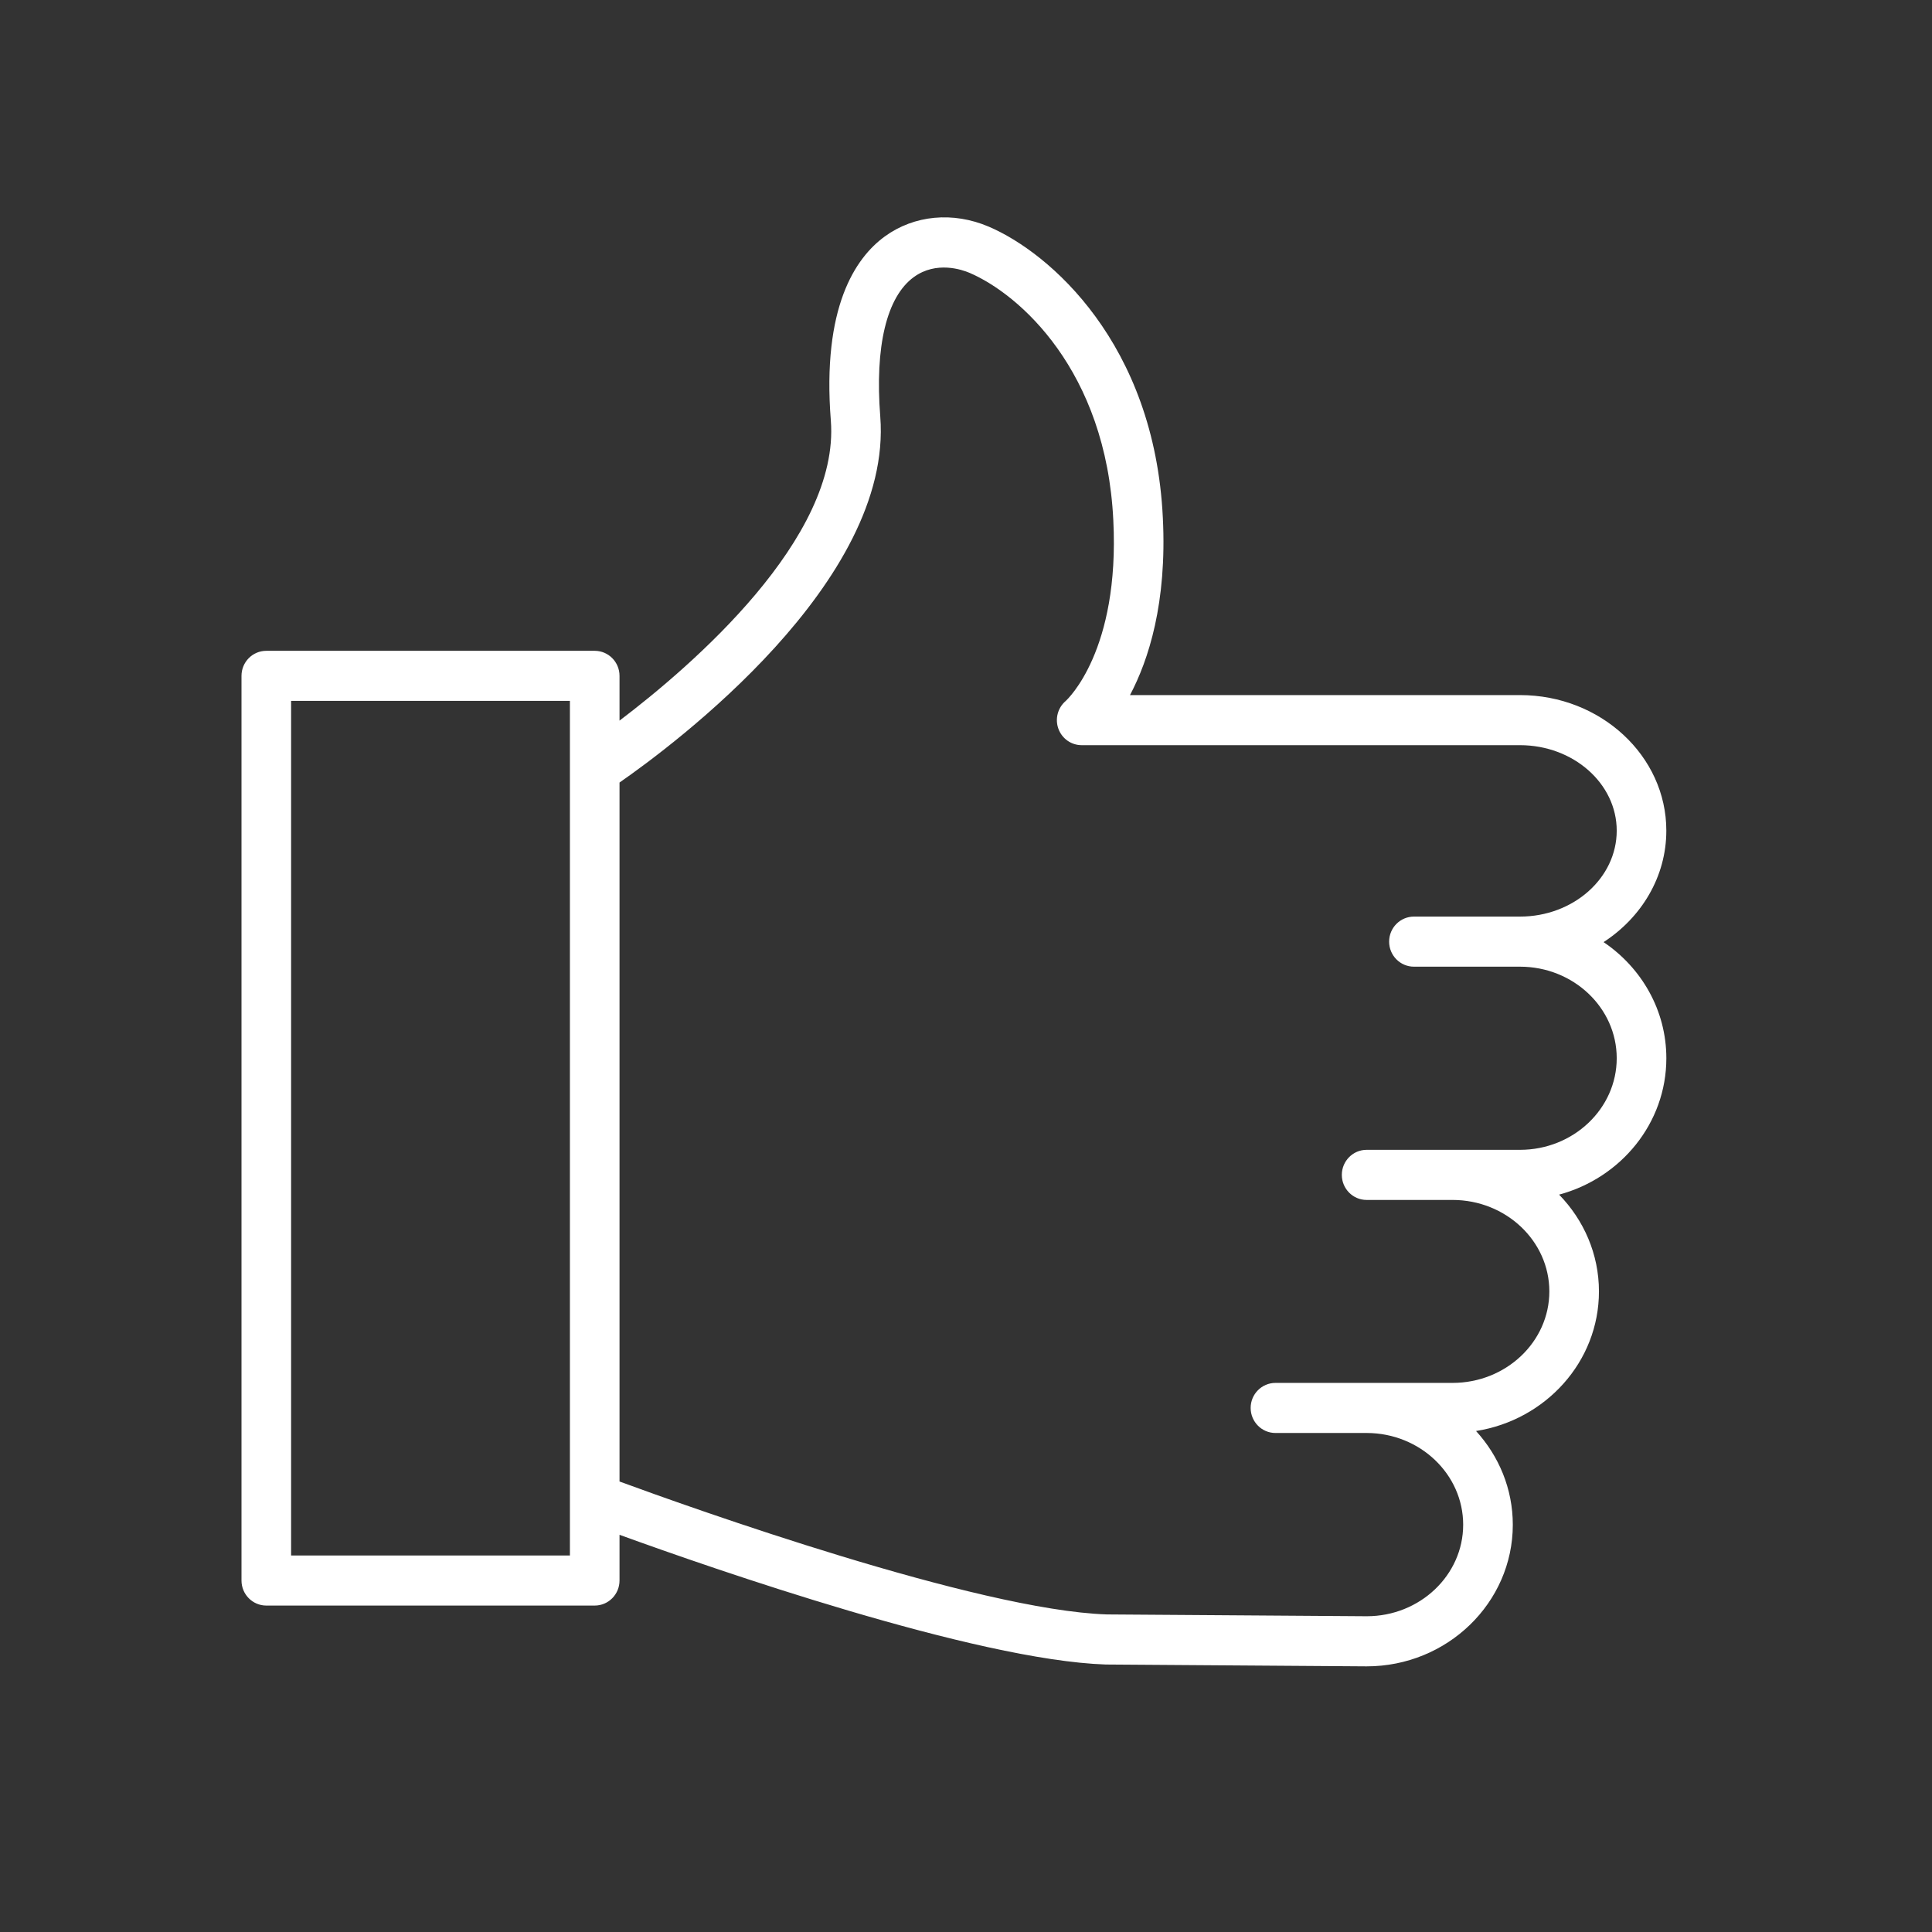 <svg width="80" height="80" viewBox="0 0 80 80" fill="none" xmlns="http://www.w3.org/2000/svg">
<rect x="0" y="0" width="80" height="80" fill="#333333" stroke="none"/>
<path d="M66.401 39.011C67.969 37.992 68.999 36.304 68.999 34.395C68.999 31.3 66.281 28.782 62.939 28.782H46.791C47.555 27.337 48.328 24.969 48.151 21.443C47.804 14.214 43.461 10.464 40.949 9.388C39.467 8.753 37.855 8.904 36.637 9.791C35.414 10.681 34.034 12.727 34.403 17.414C34.785 22.285 28.645 27.57 25.653 29.84V27.986C25.653 27.413 25.193 26.949 24.626 26.949H11.027C10.459 26.949 10 27.413 10 27.986V65.446C10 66.018 10.459 66.483 11.027 66.483H24.626C25.193 66.483 25.653 66.018 25.653 65.446V63.553C29.524 64.959 40.408 68.746 45.788 68.924L56.589 69C59.927 69 62.642 66.369 62.642 63.136C62.642 61.648 62.064 60.291 61.12 59.255C64.001 58.802 66.209 56.387 66.209 53.476C66.209 51.925 65.579 50.517 64.559 49.467C67.116 48.779 69 46.51 69 43.818C68.999 41.829 67.97 40.072 66.401 39.011ZM12.054 64.408V29.022H23.599V31.802C23.597 31.829 23.598 31.857 23.599 31.884V62.052C23.598 62.08 23.597 62.108 23.599 62.137V64.409H12.054V64.408ZM62.939 47.612H57.675C57.673 47.612 57.671 47.612 57.668 47.612H56.589C56.022 47.612 55.562 48.077 55.562 48.65C55.562 49.222 56.022 49.687 56.589 49.687H60.146C62.356 49.687 64.155 51.387 64.155 53.475C64.155 55.564 62.356 57.263 60.146 57.263H56.603C56.598 57.263 56.594 57.263 56.589 57.263H52.814C52.247 57.263 51.787 57.727 51.787 58.3C51.787 58.872 52.247 59.337 52.814 59.337H56.582C56.584 59.337 56.586 59.337 56.589 59.337H56.603C58.801 59.345 60.587 61.045 60.587 63.136C60.587 65.225 58.794 66.925 56.596 66.925L45.828 66.85C40.473 66.672 28.597 62.427 25.653 61.346V32.403C27.877 30.858 36.987 24.089 36.45 17.25C36.221 14.343 36.714 12.292 37.838 11.474C38.772 10.794 39.841 11.168 40.147 11.298C42.217 12.186 45.802 15.343 46.1 21.546C46.37 26.938 44.208 28.954 44.125 29.029C43.797 29.311 43.678 29.769 43.826 30.177C43.975 30.585 44.359 30.856 44.79 30.856H62.938C65.148 30.856 66.945 32.444 66.945 34.396C66.945 36.358 65.148 37.954 62.938 37.954H58.548C57.981 37.954 57.521 38.418 57.521 38.991C57.521 39.564 57.981 40.028 58.548 40.028H62.938C65.148 40.028 66.945 41.727 66.945 43.818C66.945 45.909 65.148 47.612 62.939 47.612Z" fill="white"/>
</svg>
